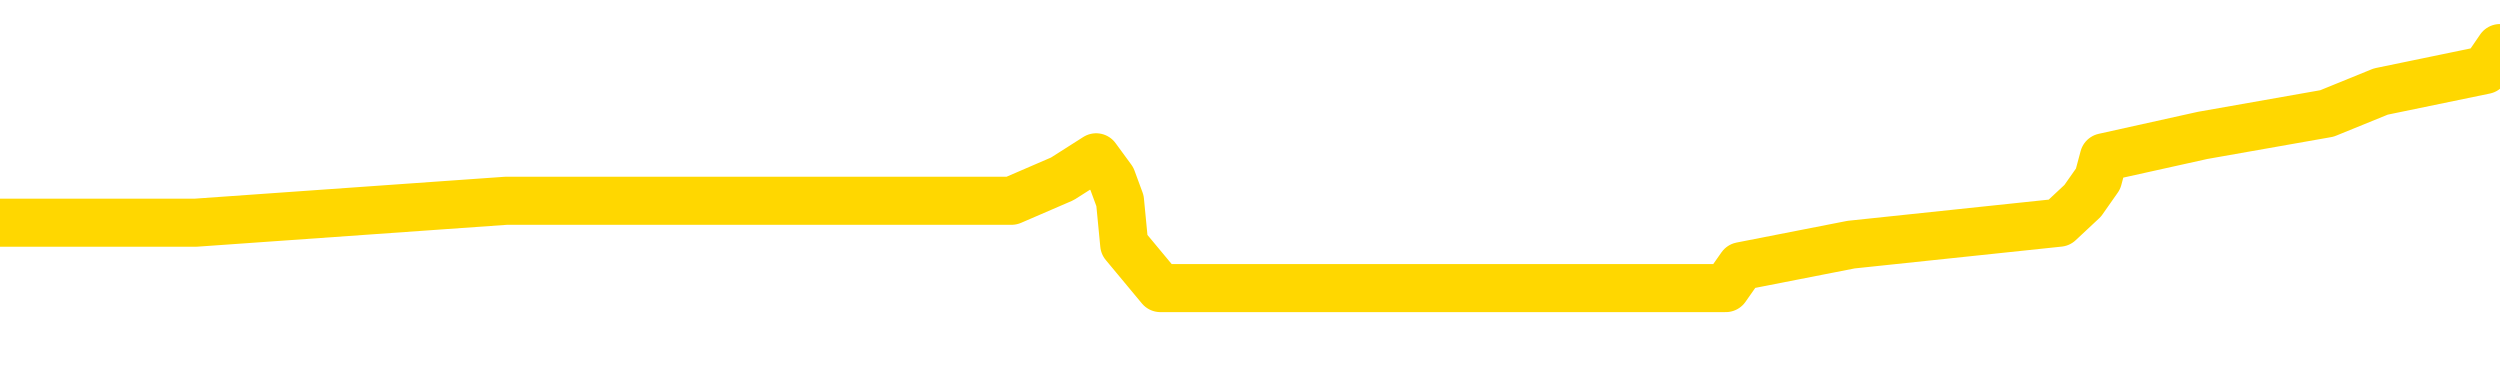 <svg xmlns="http://www.w3.org/2000/svg" version="1.1" viewBox="0 0 6500 1000">
	<path fill="none" stroke="gold" stroke-width="125" stroke-linecap="round" stroke-linejoin="round" d="M0 140250  L-867364 140250 L-867179 140193 L-866689 140080 L-866396 140023 L-866084 139909 L-865850 139853 L-865797 139739 L-865737 139625 L-865584 139569 L-865544 139455 L-865411 139398 L-865119 139342 L-864578 139342 L-863968 139285 L-863920 139285 L-863280 139228 L-863246 139228 L-862721 139228 L-862588 139171 L-862198 139058 L-861870 138944 L-861753 138831 L-861541 138717 L-860824 138717 L-860254 138661 L-860147 138661 L-859973 138604 L-859751 138490 L-859350 138434 L-859324 138320 L-858396 138207 L-858309 138093 L-858226 137980 L-858156 137866 L-857859 137809 L-857707 137696 L-855817 137753 L-855716 137753 L-855454 137753 L-855160 137809 L-855019 137696 L-854770 137696 L-854734 137639 L-854576 137582 L-854112 137469 L-853859 137412 L-853647 137299 L-853396 137242 L-853047 137185 L-852120 137072 L-852026 136958 L-851615 136901 L-850444 136788 L-849255 136731 L-849163 136618 L-849136 136504 L-848870 136391 L-848571 136277 L-848442 136164 L-848404 136050 L-847590 136050 L-847206 136107 L-846145 136164 L-846084 136164 L-845819 137299 L-845348 138377 L-845155 139455 L-844892 140534 L-844555 140477 L-844419 140420 L-843964 140363 L-843220 140307 L-843203 140250 L-843038 140136 L-842969 140136 L-842453 140080 L-841425 140080 L-841228 140023 L-840740 139966 L-840378 139909 L-839969 139909 L-839584 139966 L-837880 139966 L-837782 139966 L-837710 139966 L-837649 139966 L-837465 139909 L-837128 139909 L-836488 139853 L-836411 139796 L-836349 139796 L-836163 139739 L-836083 139739 L-835906 139682 L-835887 139625 L-835657 139625 L-835269 139569 L-834380 139569 L-834341 139512 L-834253 139455 L-834225 139342 L-833217 139285 L-833068 139171 L-833043 139115 L-832910 139058 L-832871 139001 L-831612 138944 L-831555 138944 L-831015 138888 L-830962 138888 L-830916 138888 L-830520 138831 L-830381 138774 L-830181 138717 L-830034 138717 L-829870 138717 L-829593 138774 L-829234 138774 L-828682 138717 L-828037 138661 L-827778 138547 L-827625 138490 L-827224 138434 L-827183 138377 L-827063 138320 L-827001 138377 L-826987 138377 L-826893 138377 L-826600 138320 L-826449 138093 L-826118 137980 L-826041 137866 L-825965 137809 L-825738 137639 L-825672 137526 L-825444 137412 L-825391 137299 L-825227 137242 L-824221 137185 L-824038 137128 L-823487 137072 L-823094 136958 L-822696 136901 L-821846 136788 L-821768 136731 L-821189 136674 L-820747 136674 L-820506 136618 L-820349 136618 L-819948 136504 L-819928 136504 L-819483 136447 L-819078 136391 L-818942 136277 L-818766 136164 L-818630 136050 L-818380 135937 L-817380 135880 L-817298 135823 L-817162 135766 L-817124 135709 L-816234 135653 L-816018 135596 L-815575 135539 L-815457 135482 L-815401 135426 L-814724 135426 L-814624 135369 L-814595 135369 L-813254 135312 L-812848 135255 L-812808 135199 L-811880 135142 L-811782 135085 L-811649 135028 L-811245 134972 L-811218 134915 L-811125 134858 L-810909 134801 L-810498 134688 L-809344 134574 L-809053 134461 L-809024 134347 L-808416 134291 L-808166 134177 L-808146 134120 L-807217 134064 L-807166 133950 L-807043 133893 L-807026 133780 L-806870 133723 L-806694 133610 L-806558 133553 L-806501 133496 L-806393 133439 L-806308 133383 L-806075 133326 L-806000 133269 L-805691 133212 L-805574 133156 L-805404 133099 L-805313 133042 L-805210 133042 L-805187 132985 L-805110 132985 L-805012 132872 L-804645 132815 L-804540 132758 L-804037 132702 L-803585 132645 L-803547 132588 L-803523 132531 L-803482 132475 L-803353 132418 L-803252 132361 L-802811 132304 L-802529 132248 L-801936 132191 L-801806 132134 L-801532 132020 L-801379 131964 L-801226 131907 L-801141 131793 L-801063 131737 L-800877 131680 L-800826 131680 L-800799 131623 L-800719 131566 L-800696 131510 L-800413 131396 L-799809 131283 L-798813 131226 L-798515 131169 L-797782 131112 L-797537 131056 L-797447 130999 L-796870 130942 L-796172 130885 L-795419 130829 L-795101 130772 L-794718 130658 L-794641 130602 L-794006 130545 L-793821 130488 L-793733 130488 L-793604 130488 L-793291 130431 L-793241 130375 L-793099 130318 L-793078 130261 L-792110 130204 L-791565 130148 L-791086 130148 L-791025 130148 L-790702 130148 L-790680 130091 L-790618 130091 L-790408 130034 L-790331 129977 L-790276 129921 L-790254 129864 L-790214 129807 L-790199 129750 L-789441 129694 L-789425 129637 L-788626 129580 L-788473 129523 L-787568 129467 L-787062 129410 L-786832 129296 L-786791 129296 L-786676 129240 L-786499 129183 L-785745 129240 L-785610 129183 L-785446 129126 L-785128 129069 L-784952 128956 L-783930 128842 L-783907 128729 L-783655 128672 L-783442 128559 L-782808 128502 L-782570 128388 L-782538 128275 L-782360 128161 L-782280 128048 L-782190 127991 L-782125 127877 L-781685 127764 L-781662 127707 L-781121 127650 L-780865 127594 L-780370 127537 L-779493 127480 L-779456 127423 L-779403 127367 L-779362 127310 L-779245 127253 L-778969 127196 L-778761 127083 L-778564 126969 L-778541 126856 L-778491 126742 L-778451 126686 L-778374 126629 L-777776 126515 L-777716 126459 L-777613 126402 L-777458 126345 L-776826 126288 L-776146 126232 L-775843 126118 L-775496 126061 L-775298 126005 L-775250 125891 L-774930 125834 L-774302 125778 L-774156 125721 L-774119 125664 L-774061 125607 L-773985 125494 L-773743 125494 L-773655 125437 L-773561 125380 L-773267 125324 L-773133 125267 L-773073 125210 L-773036 125097 L-772764 125097 L-771758 125040 L-771582 124983 L-771532 124983 L-771239 124926 L-771046 124813 L-770713 124756 L-770207 124699 L-769645 124586 L-769630 124472 L-769613 124416 L-769513 124302 L-769398 124188 L-769359 124075 L-769321 124018 L-769256 124018 L-769228 123961 L-769089 124018 L-768796 124018 L-768746 124018 L-768641 124018 L-768376 123961 L-767911 123905 L-767767 123905 L-767712 123791 L-767655 123734 L-767464 123678 L-767099 123621 L-766884 123621 L-766690 123621 L-766632 123621 L-766573 123507 L-766419 123451 L-766149 123394 L-765720 123678 L-765704 123678 L-765627 123621 L-765563 123564 L-765433 123167 L-765410 123110 L-765126 123053 L-765078 122997 L-765023 122940 L-764561 122883 L-764522 122883 L-764482 122826 L-764291 122770 L-763811 122713 L-763324 122656 L-763307 122599 L-763269 122543 L-763013 122486 L-762936 122372 L-762706 122316 L-762690 122202 L-762395 122089 L-761953 122032 L-761506 121975 L-761001 121918 L-760848 121862 L-760561 121805 L-760521 121691 L-760190 121635 L-759968 121578 L-759451 121464 L-759375 121408 L-759127 121294 L-758933 121181 L-758873 121124 L-758096 121067 L-758022 121067 L-757792 121010 L-757775 121010 L-757713 120954 L-757518 120897 L-757054 120897 L-757030 120840 L-756901 120840 L-755600 120840 L-755583 120840 L-755506 120783 L-755412 120783 L-755195 120783 L-755043 120727 L-754865 120783 L-754811 120840 L-754524 120897 L-754484 120897 L-754114 120897 L-753674 120897 L-753491 120897 L-753170 120840 L-752875 120840 L-752429 120727 L-752357 120670 L-751895 120556 L-751457 120500 L-751275 120443 L-749821 120329 L-749689 120272 L-749232 120159 L-749006 120102 L-748619 119989 L-748103 119875 L-747149 119762 L-746355 119648 L-745680 119591 L-745254 119478 L-744943 119421 L-744713 119251 L-744030 119081 L-744017 118910 L-743807 118683 L-743785 118627 L-743611 118513 L-742661 118456 L-742393 118343 L-741577 118286 L-741267 118173 L-741229 118116 L-741172 118002 L-740555 117946 L-739917 117832 L-738291 117775 L-737617 117719 L-736975 117719 L-736898 117719 L-736841 117719 L-736806 117719 L-736777 117662 L-736665 117548 L-736648 117492 L-736625 117435 L-736471 117378 L-736418 117265 L-736340 117208 L-736221 117151 L-736123 117094 L-736006 117038 L-735736 116924 L-735466 116867 L-735449 116754 L-735249 116697 L-735102 116583 L-734875 116527 L-734741 116470 L-734433 116413 L-734373 116356 L-734020 116243 L-733671 116186 L-733570 116129 L-733506 116016 L-733446 115959 L-733061 115846 L-732680 115789 L-732576 115732 L-732316 115675 L-732045 115562 L-731886 115505 L-731853 115448 L-731791 115392 L-731650 115335 L-731466 115278 L-731422 115221 L-731133 115221 L-731117 115165 L-730884 115165 L-730823 115108 L-730785 115108 L-730205 115051 L-730071 114994 L-730048 114767 L-730030 114370 L-730012 113916 L-729996 113462 L-729972 113008 L-729956 112667 L-729934 112270 L-729918 111873 L-729895 111646 L-729878 111419 L-729856 111249 L-729839 111135 L-729790 110965 L-729718 110795 L-729684 110511 L-729660 110284 L-729624 110057 L-729583 109830 L-729546 109716 L-729530 109489 L-729506 109319 L-729469 109206 L-729452 109035 L-729429 108922 L-729411 108808 L-729392 108695 L-729376 108581 L-729347 108411 L-729321 108241 L-729276 108184 L-729259 108070 L-729217 108014 L-729169 107900 L-729099 107787 L-729083 107673 L-729067 107560 L-729005 107503 L-728966 107446 L-728927 107389 L-728761 107333 L-728696 107276 L-728680 107219 L-728635 107106 L-728577 107049 L-728364 106992 L-728331 106935 L-728289 106879 L-728211 106822 L-727673 106765 L-727595 106708 L-727491 106595 L-727402 106538 L-727226 106481 L-726875 106425 L-726719 106368 L-726282 106311 L-726125 106254 L-725995 106198 L-725291 106084 L-725090 106027 L-724130 105914 L-723647 105857 L-723548 105857 L-723456 105800 L-723211 105744 L-723138 105687 L-722695 105573 L-722599 105517 L-722584 105460 L-722567 105403 L-722543 105346 L-722077 105290 L-721860 105233 L-721720 105176 L-721426 105119 L-721338 105062 L-721296 105006 L-721267 104949 L-721094 104892 L-721035 104835 L-720959 104779 L-720878 104722 L-720809 104722 L-720499 104665 L-720414 104608 L-720200 104552 L-720165 104495 L-719482 104438 L-719383 104381 L-719178 104325 L-719132 104268 L-718853 104211 L-718791 104154 L-718774 104041 L-718696 103984 L-718388 103871 L-718363 103814 L-718310 103700 L-718287 103644 L-718164 103587 L-718029 103473 L-717784 103417 L-717659 103417 L-717012 103360 L-716996 103360 L-716971 103360 L-716791 103246 L-716715 103190 L-716623 103133 L-716195 103076 L-715779 103019 L-715386 102906 L-715308 102849 L-715289 102792 L-714925 102736 L-714689 102679 L-714461 102622 L-714148 102565 L-714070 102509 L-713989 102395 L-713811 102282 L-713795 102225 L-713530 102111 L-713450 102055 L-713220 101998 L-712994 101941 L-712678 101941 L-712503 101884 L-712142 101884 L-711750 101828 L-711681 101714 L-711617 101657 L-711476 101544 L-711425 101487 L-711323 101374 L-710821 101317 L-710624 101260 L-710377 101203 L-710192 101146 L-709892 101090 L-709816 101033 L-709650 100919 L-708766 100863 L-708737 100749 L-708614 100636 L-708035 100579 L-707957 100522 L-707244 100522 L-706932 100522 L-706719 100522 L-706702 100522 L-706316 100522 L-705791 100409 L-705344 100352 L-705015 100295 L-704862 100238 L-704536 100238 L-704358 100182 L-704276 100182 L-704070 100068 L-703895 100011 L-702966 99955 L-702076 99898 L-702037 99841 L-701809 99841 L-701430 99784 L-700643 99728 L-700408 99671 L-700332 99614 L-699975 99557 L-699403 99444 L-699136 99387 L-698750 99330 L-698646 99330 L-698476 99330 L-697858 99330 L-697646 99330 L-697338 99330 L-697285 99274 L-697158 99217 L-697105 99160 L-696985 99103 L-696649 98990 L-695690 98933 L-695559 98820 L-695357 98763 L-694726 98706 L-694414 98649 L-694001 98593 L-693973 98536 L-693828 98479 L-693408 98422 L-692075 98422 L-692028 98366 L-691900 98252 L-691883 98195 L-691305 98082 L-691099 98025 L-691070 97968 L-691029 97912 L-690971 97855 L-690934 97798 L-690855 97741 L-690713 97685 L-690258 97628 L-690140 97571 L-689855 97514 L-689482 97458 L-689386 97401 L-689059 97344 L-688705 97287 L-688535 97230 L-688487 97174 L-688378 97117 L-688289 97060 L-688261 97003 L-688185 96890 L-687882 96833 L-687848 96720 L-687776 96663 L-687408 96606 L-687073 96549 L-686992 96549 L-686772 96493 L-686601 96436 L-686573 96379 L-686076 96322 L-685527 96209 L-684646 96152 L-684548 96039 L-684471 95982 L-684196 95925 L-683949 95812 L-683875 95755 L-683813 95641 L-683695 95585 L-683652 95528 L-683542 95471 L-683465 95358 L-682765 95301 L-682519 95244 L-682479 95187 L-682323 95131 L-681724 95131 L-681497 95131 L-681405 95131 L-680930 95131 L-680332 95017 L-679813 94960 L-679792 94904 L-679646 94847 L-679326 94847 L-678784 94847 L-678552 94847 L-678382 94847 L-677895 94790 L-677668 94733 L-677583 94677 L-677237 94620 L-676911 94620 L-676388 94563 L-676060 94506 L-675460 94450 L-675262 94336 L-675210 94279 L-675170 94223 L-674889 94166 L-674204 94052 L-673894 93996 L-673869 93882 L-673678 93825 L-673455 93769 L-673369 93712 L-672705 93598 L-672681 93541 L-672459 93428 L-672129 93371 L-671777 93258 L-671573 93201 L-671340 93087 L-671082 93031 L-670892 92917 L-670845 92860 L-670618 92804 L-670583 92747 L-670427 92690 L-670213 92633 L-670040 92577 L-669948 92520 L-669671 92463 L-669427 92406 L-669112 92350 L-668686 92350 L-668648 92350 L-668165 92350 L-667932 92350 L-667720 92293 L-667494 92236 L-666944 92236 L-666697 92179 L-665863 92179 L-665807 92123 L-665785 92066 L-665627 92009 L-665166 91952 L-665125 91896 L-664785 91782 L-664652 91725 L-664429 91669 L-663857 91612 L-663385 91555 L-663190 91498 L-662998 91442 L-662808 91385 L-662706 91328 L-662338 91271 L-662292 91215 L-662210 91158 L-660917 91101 L-660869 91044 L-660600 91044 L-660455 91044 L-659904 91044 L-659787 90988 L-659706 90931 L-659346 90874 L-659123 90817 L-658841 90761 L-658512 90647 L-658004 90590 L-657892 90534 L-657813 90477 L-657649 90420 L-657354 90420 L-656886 90420 L-656689 90477 L-656639 90477 L-655989 90420 L-655867 90363 L-655413 90363 L-655377 90307 L-654909 90250 L-654798 90193 L-654782 90136 L-654566 90136 L-654385 90080 L-653853 90080 L-652824 90080 L-652624 90023 L-652166 89966 L-651218 89853 L-651119 89796 L-650765 89682 L-650704 89625 L-650690 89569 L-650654 89512 L-650285 89455 L-650165 89398 L-649923 89342 L-649759 89285 L-649572 89228 L-649451 89171 L-648380 89058 L-647522 89001 L-647310 88888 L-647213 88831 L-647039 88717 L-646705 88661 L-646634 88604 L-646576 88547 L-646400 88547 L-646012 88490 L-645776 88434 L-645665 88377 L-645548 88320 L-644567 88263 L-644542 88207 L-643947 88093 L-643915 88093 L-643766 88036 L-643482 87980 L-642570 87980 L-641624 87980 L-641471 87923 L-641369 87923 L-641237 87866 L-641094 87809 L-641068 87753 L-640953 87696 L-640735 87639 L-640053 87582 L-639924 87526 L-639621 87469 L-639381 87355 L-639048 87299 L-638410 87242 L-638067 87128 L-638005 87072 L-637850 87072 L-636928 87072 L-636458 87072 L-636414 87072 L-636401 87015 L-636360 86958 L-636338 86901 L-636311 86845 L-636167 86788 L-635745 86731 L-635409 86731 L-635218 86674 L-634790 86674 L-634602 86618 L-634213 86504 L-633679 86447 L-633306 86391 L-633284 86391 L-633035 86334 L-632916 86277 L-632840 86220 L-632705 86164 L-632665 86107 L-632585 86050 L-632191 85993 L-631695 85937 L-631583 85823 L-631410 85766 L-631102 85709 L-630654 85653 L-630331 85596 L-630189 85482 L-629762 85369 L-629609 85255 L-629553 85142 L-628739 85085 L-628720 85028 L-628348 84972 L-628291 84972 L-627162 84915 L-627094 84915 L-626536 84858 L-626341 84801 L-626205 84745 L-625971 84688 L-625624 84631 L-625590 84518 L-625555 84461 L-625486 84347 L-625137 84291 L-624965 84234 L-624480 84177 L-624464 84120 L-624139 84064 L-623981 84007 L-622841 83893 L-622816 83837 L-622624 83723 L-622430 83666 L-622180 83610 L-622163 83553 L-621143 83496 L-620845 83439 L-620770 83383 L-620634 83269 L-620458 83212 L-619881 83099 L-619666 83042 L-619602 82985 L-619471 82929 L-619434 82815 L-618911 82758 L-618773 105119 L-618759 105119 L-618736 105119 L-618715 105119 L-618488 82702 L-617712 82702 L-617671 82702 L-617303 82702 L-617225 82645 L-617173 82588 L-616500 82531 L-615757 82475 L-615333 82475 L-614885 82418 L-613823 82361 L-613511 82248 L-613101 82248 L-613029 82191 L-612505 82191 L-612410 82191 L-612393 82191 L-611948 82134 L-611762 82020 L-610982 81907 L-610310 81850 L-609898 81680 L-609666 81566 L-609525 81510 L-609444 81396 L-609424 81339 L-609347 81339 L-609219 81283 L-608902 81339 L-608678 81339 L-608353 81283 L-608291 81283 L-607921 81283 L-607888 81283 L-607679 81283 L-607012 81283 L-606934 81283 L-606776 81169 L-606665 81169 L-606339 81112 L-606184 81056 L-605843 81056 L-605786 80942 L-605448 80829 L-605244 80772 L-605191 80658 L-603815 80602 L-603685 80545 L-603252 80488 L-602931 80431 L-602104 80318 L-601980 80261 L-601250 80148 L-601094 80034 L-601053 79977 L-600999 79921 L-600976 79864 L-600862 79807 L-600566 79750 L-600276 79694 L-600221 79637 L-600101 79580 L-600070 79523 L-599971 79467 L-599527 79467 L-599375 79410 L-598540 79410 L-597998 79353 L-597663 79353 L-597648 79296 L-597572 79240 L-597456 79183 L-597261 79126 L-596997 79069 L-596162 79013 L-596066 78956 L-595545 78899 L-595503 78842 L-595403 78786 L-594575 78786 L-594440 78729 L-594101 78729 L-593547 78672 L-593168 78615 L-593005 78559 L-592695 78502 L-591882 78445 L-591576 78388 L-591308 78388 L-590986 78388 L-590665 78445 L-590390 78445 L-589561 78332 L-589466 78275 L-589374 78104 L-589269 77934 L-588882 77764 L-588402 77650 L-588386 77594 L-588267 77537 L-587899 77423 L-587804 77367 L-586970 77253 L-586893 77196 L-586594 77140 L-586503 77083 L-586096 76969 L-585986 76856 L-585286 76799 L-584813 76742 L-584753 76686 L-584534 76572 L-584261 76515 L-584148 76459 L-583120 76402 L-582734 76345 L-582714 76288 L-582381 76232 L-582136 76175 L-581703 76118 L-581593 76061 L-581475 76005 L-581024 75891 L-580433 75834 L-580097 75778 L-578204 75721 L-578090 75607 L-577878 75551 L-576560 75494 L-576453 62724 L-576388 50125 L-576351 38490 L-576290 38490 L-575790 51146 L-575115 63632 L-575093 75153 L-574823 75040 L-573854 75040 L-573165 74983 L-573003 74926 L-572462 74870 L-572373 74813 L-571353 74756 L-570406 74643 L-570040 74699 L-569937 74756 L-569349 74756 L-569290 74756 L-569189 74699 L-568749 74586 L-568641 74529 L-568200 74472 L-567200 74302 L-566943 74132 L-566841 73961 L-566710 73848 L-566344 73734 L-565763 73621 L-565732 73564 L-565416 73507 L-563434 73451 L-563318 73394 L-563250 73394 L-562891 73337 L-561273 73280 L-561095 73280 L-560951 73280 L-560129 73337 L-560076 73394 L-560021 73394 L-559587 73394 L-558607 73451 L-558533 73451 L-557448 73394 L-557235 73394 L-556519 73280 L-556130 73224 L-555912 73110 L-555592 72997 L-555098 72883 L-554971 72826 L-554742 72713 L-554509 72599 L-554450 72543 L-554161 72486 L-553889 72372 L-552859 72316 L-551194 72259 L-550774 72202 L-550637 72145 L-550481 72145 L-550176 72089 L-549948 71975 L-549789 71918 L-549630 71805 L-549461 71691 L-549413 71635 L-549360 71578 L-549338 71578 L-548952 71521 L-548703 71521 L-548432 71521 L-548271 71521 L-548182 71521 L-546523 71521 L-546358 71578 L-545978 71521 L-545518 71521 L-544908 71408 L-543815 71351 L-543384 71294 L-543353 71237 L-543290 71181 L-543273 71124 L-541569 71067 L-541527 71010 L-541061 70954 L-540874 70897 L-540842 70783 L-540246 70727 L-540197 70670 L-539874 70613 L-539823 70556 L-539613 70500 L-539595 70443 L-539329 70329 L-539276 70272 L-538807 70216 L-538296 70102 L-538218 70102 L-537924 70045 L-537907 69989 L-537869 69932 L-537797 69875 L-537640 69818 L-536694 69818 L-536638 69818 L-536117 69818 L-535924 69762 L-535823 69762 L-535598 69705 L-535088 69705 L-534700 71237 L-534630 71237 L-534282 71181 L-533925 71124 L-532796 69478 L-532744 69364 L-532518 69308 L-532485 69251 L-532360 69137 L-532261 69137 L-531996 69137 L-531256 69194 L-530677 69194 L-530384 69194 L-529678 69194 L-529499 69137 L-529476 69137 L-528840 69081 L-528529 69024 L-528132 69024 L-528103 68967 L-528082 68910 L-527928 68854 L-527243 68854 L-527226 68854 L-526887 68854 L-526614 68797 L-526577 68740 L-526521 68627 L-526499 68570 L-526427 68513 L-526095 68456 L-525989 68400 L-525960 68286 L-525762 68229 L-525609 68173 L-524741 68116 L-524178 68002 L-524162 68002 L-524061 67946 L-523959 68002 L-523812 68002 L-523734 68002 L-523696 67946 L-523641 67889 L-523567 67832 L-523423 67775 L-522941 67775 L-522536 67719 L-521670 67775 L-521650 67775 L-521392 67775 L-521316 67775 L-521287 67719 L-521276 67605 L-521259 67548 L-520966 67492 L-520927 67435 L-520855 67378 L-520781 67321 L-520576 67265 L-520416 67094 L-520115 66924 L-520037 66697 L-520020 66527 L-519804 66413 L-519573 66413 L-519463 66470 L-519093 66527 L-518935 66527 L-518703 66527 L-518535 66527 L-518390 66470 L-518258 66413 L-516982 66300 L-516578 66186 L-516518 66129 L-516401 66016 L-515976 65959 L-515960 65846 L-515898 65789 L-515625 65675 L-515513 65619 L-515230 65505 L-514953 65448 L-514528 65335 L-514506 65278 L-514427 65221 L-514302 65165 L-513715 65108 L-513324 65051 L-512989 64994 L-512399 64938 L-512297 64938 L-512127 64881 L-511991 64881 L-511163 64824 L-509977 64767 L-509941 64711 L-509886 64711 L-509665 64654 L-509460 64654 L-509306 64654 L-509049 64597 L-508973 64540 L-508430 64484 L-508393 64427 L-508145 64370 L-507757 64313 L-506932 64257 L-506573 64200 L-506263 64200 L-506005 64143 L-505781 64086 L-505375 64030 L-505258 63973 L-505075 63916 L-505022 63916 L-504833 63859 L-504663 63803 L-504634 63746 L-504354 63689 L-504043 63632 L-503905 63576 L-503595 63519 L-503401 63519 L-503386 63462 L-502667 63462 L-502533 63349 L-502235 63292 L-502145 63235 L-501544 63235 L-501506 63178 L-501428 63122 L-500807 63065 L-500656 62951 L-500615 62895 L-500304 62838 L-500113 62781 L-499920 62667 L-499864 62554 L-499555 62497 L-499503 62440 L-499448 62497 L-499423 62497 L-499298 62497 L-498487 62440 L-498411 62384 L-497870 62327 L-497601 62270 L-496942 62213 L-496034 62157 L-495793 62100 L-495261 62043 L-495044 61986 L-493936 62043 L-493886 62043 L-493110 62043 L-492563 61986 L-492451 61930 L-492299 61816 L-492243 61759 L-492078 61703 L-491701 61646 L-491253 61589 L-491198 61532 L-491044 61476 L-490364 61419 L-490144 61362 L-489626 61305 L-488777 61192 L-488761 61135 L-486970 61078 L-486416 61022 L-486299 60965 L-485293 60908 L-485256 60851 L-485023 60851 L-484931 60851 L-484891 60851 L-484559 60795 L-484207 60738 L-483942 60624 L-483655 60568 L-483344 60454 L-483090 60341 L-482997 60284 L-482506 60227 L-482299 60170 L-481734 60114 L-481619 60170 L-481268 60114 L-481217 60114 L-481176 60114 L-480573 60000 L-479839 59887 L-479258 59773 L-479022 59660 L-478482 59489 L-478330 59376 L-477828 59319 L-477618 59206 L-477595 59206 L-477536 59149 L-476574 59149 L-476396 59092 L-475954 59035 L-475930 58922 L-475775 58865 L-475693 58865 L-475543 58922 L-474896 58922 L-474846 58865 L-473726 58808 L-472742 58751 L-472681 58695 L-471960 58638 L-471095 58581 L-470716 58524 L-470498 58524 L-469738 58468 L-469686 58411 L-469377 58297 L-468526 58297 L-468332 58241 L-468156 58184 L-467931 58184 L-467805 58127 L-467613 58127 L-467380 58070 L-467211 58127 L-466924 58070 L-466645 58070 L-466562 58014 L-466391 57957 L-466375 57843 L-466221 57787 L-466181 57730 L-465406 57673 L-465329 57673 L-465097 57560 L-464670 57503 L-464325 57446 L-463742 57389 L-463473 57389 L-463214 57389 L-463085 57276 L-463068 57219 L-462954 57162 L-462931 57106 L-462697 57049 L-462661 56992 L-461345 56992 L-461289 56935 L-460610 56822 L-460037 56822 L-459912 56822 L-459759 56822 L-459682 56822 L-459370 56708 L-459097 56652 L-459008 56538 L-458906 56538 L-457978 56481 L-457902 56481 L-457538 56481 L-457513 56425 L-457477 56368 L-456701 56254 L-456609 56198 L-456469 56141 L-456068 56084 L-455806 56084 L-455563 56141 L-455348 56084 L-455268 56084 L-455192 56084 L-455115 56084 L-454928 56141 L-454862 56141 L-454612 56141 L-454557 56084 L-454420 56027 L-454340 55914 L-454227 55857 L-454004 55800 L-453839 55744 L-453798 55687 L-453629 55630 L-453258 55573 L-453243 55517 L-453127 55460 L-452406 55403 L-452370 55346 L-452237 55346 L-451889 55290 L-451478 55290 L-451442 55290 L-451364 55233 L-451325 55176 L-450961 55119 L-450756 55062 L-450741 55006 L-450396 54949 L-450048 54949 L-449722 54949 L-449620 54892 L-449467 54892 L-449273 54835 L-449041 54835 L-448949 54835 L-448793 54835 L-448716 54835 L-448675 54779 L-448562 54722 L-448538 54665 L-448288 54665 L-448149 54552 L-447571 54381 L-446743 54268 L-446255 54154 L-446134 54098 L-446095 54041 L-446082 53984 L-445930 53871 L-445829 53757 L-445596 53700 L-445206 53587 L-444902 53530 L-444886 53473 L-444715 53417 L-444477 53303 L-443880 53303 L-443277 53246 L-443237 53246 L-443196 53246 L-443043 53190 L-442990 53133 L-442928 53076 L-442859 53019 L-442805 52906 L-442780 52849 L-442733 52792 L-442638 52679 L-442501 52622 L-442348 52565 L-442216 52509 L-442175 52509 L-442139 52452 L-442077 52395 L-441804 52282 L-441490 52225 L-441449 52111 L-441364 52055 L-441186 51998 L-440949 51941 L-440591 51884 L-440561 51828 L-439992 51771 L-439869 51714 L-439633 51657 L-439611 51657 L-439329 51601 L-439044 51601 L-438788 51601 L-438216 51544 L-437920 51487 L-437844 51430 L-437145 51374 L-437067 51317 L-437032 51260 L-437006 51203 L-436954 51090 L-436760 51033 L-436620 50919 L-436584 50863 L-436544 50806 L-435948 50749 L-435716 50692 L-435433 51090 L-435378 51430 L-435304 51828 L-435226 52168 L-434990 52055 L-434746 51998 L-434611 51941 L-434504 51884 L-434424 51828 L-434037 51714 L-433910 51657 L-433758 51601 L-433720 51544 L-433574 51487 L-433353 51430 L-433179 51374 L-433110 51317 L-432288 51203 L-432272 51203 L-431977 51146 L-431190 51090 L-430880 51090 L-430734 51033 L-430506 50976 L-430305 50863 L-429368 50806 L-429331 50749 L-429308 50692 L-429268 50579 L-428999 50522 L-428402 50465 L-428339 50409 L-428303 50352 L-428286 50295 L-427591 50295 L-427390 50295 L-427358 50295 L-427025 50295 L-426917 50238 L-426292 50125 L-425788 50068 L-425751 49955 L-425309 49955 L-425212 49898 L-425054 49898 L-424740 49898 L-424728 49898 L-424288 49955 L-423806 50011 L-423677 50011 L-423357 50011 L-423289 49955 L-422984 49955 L-422809 49898 L-422615 49841 L-422372 49728 L-422174 49614 L-422149 49501 L-421571 49444 L-421501 49387 L-421091 49330 L-421037 49274 L-420991 49217 L-420627 49160 L-420480 49103 L-420275 49047 L-420179 49047 L-420024 48990 L-419962 48933 L-419814 48820 L-419714 48763 L-419157 48763 L-419135 48876 L-418963 48933 L-418421 48990 L-418360 48990 L-418306 48876 L-418277 48763 L-418206 48706 L-418190 48593 L-418126 48536 L-418090 48422 L-417935 48366 L-417609 48309 L-417043 48252 L-417029 48195 L-416967 48082 L-416865 47968 L-416819 47968 L-416577 47912 L-416154 47912 L-416000 47912 L-414258 47798 L-413716 47741 L-412773 47685 L-412364 47628 L-411822 47514 L-411626 47458 L-411457 47401 L-411162 47344 L-411047 47287 L-411032 47287 L-410877 47230 L-410737 47174 L-410661 47060 L-410529 47060 L-410181 47060 L-409810 47117 L-409212 47117 L-409036 47117 L-408880 47060 L-408611 47003 L-408460 47003 L-408169 47174 L-408145 47287 L-408062 47401 L-407834 47514 L-407135 47458 L-407008 47401 L-406577 47344 L-406483 47287 L-405278 47287 L-405229 47230 L-404935 47230 L-404532 47174 L-404256 47060 L-404237 47003 L-404119 46947 L-404043 46890 L-403861 46833 L-403381 46776 L-402930 46663 L-402520 46606 L-402489 46549 L-402071 46493 L-401957 46493 L-401839 46493 L-401824 46493 L-401629 46436 L-401608 46322 L-401376 46266 L-400932 46209 L-400613 46095 L-400148 46095 L-399983 46039 L-399828 45982 L-399672 45982 L-399219 45982 L-398900 45982 L-398845 46039 L-398474 46039 L-398436 46095 L-398109 46095 L-397993 46039 L-397894 45982 L-397568 45868 L-397181 45812 L-396920 45755 L-396562 45641 L-396305 45585 L-394135 45528 L-394086 45471 L-394063 45414 L-393652 45414 L-393590 45414 L-393520 45471 L-393289 45471 L-392978 45414 L-392675 45301 L-392631 45244 L-392323 45187 L-392190 45131 L-391973 45074 L-391261 45017 L-391106 45017 L-390968 44960 L-390819 44960 L-390798 44960 L-390604 44904 L-390578 44847 L-390487 44790 L-390465 44733 L-390449 44677 L-390349 44620 L-389420 44563 L-388962 44563 L-387870 44450 L-387448 44450 L-387044 44393 L-387005 44336 L-386752 44279 L-385977 44166 L-385961 44109 L-385936 44052 L-385743 43996 L-385007 43939 L-384738 43882 L-384697 43825 L-384298 43712 L-384273 43655 L-383484 43598 L-382804 43541 L-381433 43485 L-381163 43428 L-381114 43371 L-380577 43258 L-380544 43201 L-380442 43087 L-380119 43031 L-380039 42974 L-379770 42974 L-378857 42917 L-378719 42917 L-378470 42804 L-377924 42804 L-377502 42747 L-377309 42690 L-377294 42690 L-377156 42577 L-377062 42520 L-376935 42463 L-376675 42406 L-376650 42293 L-376559 42236 L-376249 42179 L-376188 42123 L-376071 42123 L-375722 42123 L-374911 42123 L-374680 42009 L-373851 42009 L-373619 41896 L-373402 41839 L-372883 41839 L-372245 41782 L-371829 41725 L-371507 41669 L-371026 41612 L-370600 41612 L-370539 41555 L-370191 41555 L-370150 41498 L-370136 41442 L-370037 41328 L-369991 41328 L-369506 41271 L-368705 41271 L-368370 41271 L-367289 41215 L-366809 41158 L-366786 41101 L-366646 41044 L-366091 40988 L-365394 40931 L-365085 40874 L-364863 40817 L-364758 40761 L-364656 40647 L-363984 40590 L-363890 40534 L-363868 40534 L-363791 40477 L-363613 40477 L-363441 40477 L-363260 40420 L-363247 40363 L-363171 40307 L-363006 40250 L-362492 40193 L-362476 40136 L-362335 40136 L-361973 40080 L-361948 40080 L-361818 40023 L-361793 39966 L-361431 39909 L-360906 39796 L-360812 39739 L-360596 39625 L-360503 39569 L-360478 39512 L-360014 39455 L-359937 39455 L-359535 39398 L-359084 39398 L-357833 39342 L-357794 39285 L-357362 39228 L-357329 39171 L-356610 39115 L-356434 39058 L-356299 39001 L-355992 38944 L-355937 38888 L-355912 38774 L-355896 38661 L-355721 38604 L-355532 38547 L-355024 38547 L-354650 38093 L-354312 37582 L-354273 37128 L-353554 36731 L-353461 36674 L-353422 36618 L-352881 36618 L-352857 36561 L-352455 36504 L-352029 36447 L-351758 36447 L-351579 36391 L-351333 36277 L-351309 36220 L-351253 36107 L-350636 36050 L-350133 35993 L-349746 35993 L-349127 36050 L-348911 36050 L-348756 36107 L-347464 35993 L-347364 35937 L-346922 35823 L-346591 35766 L-346290 35653 L-346048 35596 L-345313 35482 L-344734 35426 L-343904 35369 L-343804 35312 L-343246 35255 L-343108 35199 L-341467 35142 L-341406 35142 L-341312 35142 L-340345 35142 L-340167 35085 L-339880 35085 L-339663 35085 L-339584 35028 L-339313 35028 L-339198 34972 L-339045 34915 L-338734 34858 L-338656 34801 L-338565 34801 L-338488 34745 L-338371 34745 L-338192 34688 L-338100 34631 L-338062 34574 L-337559 34574 L-337341 34518 L-337211 34518 L-337056 34461 L-337001 34404 L-336877 34404 L-336492 34347 L-335983 34291 L-335911 34234 L-335431 34177 L-335354 34120 L-335253 34120 L-335020 34064 L-334555 34064 L-334325 34064 L-334309 34064 L-334077 34064 L-333922 34064 L-333861 34064 L-333668 34007 L-333397 33893 L-332645 33837 L-331692 33837 L-331656 33780 L-331431 33780 L-330991 33780 L-330711 33666 L-330362 33610 L-329293 33553 L-328365 33553 L-328234 33553 L-328188 33553 L-328118 33496 L-327964 33496 L-327886 33383 L-327713 33269 L-327278 33156 L-327074 33099 L-327013 32985 L-326431 32929 L-326277 32815 L-326161 32758 L-326121 32702 L-325951 32645 L-325814 32588 L-325604 32475 L-325526 32418 L-325503 32361 L-325294 32248 L-324884 32191 L-324860 32134 L-324636 32077 L-324491 32020 L-324456 31964 L-324443 31907 L-324420 31850 L-324187 31793 L-324002 31737 L-323784 31680 L-323759 31623 L-323070 31566 L-322966 31510 L-322931 31453 L-322910 31396 L-322716 31339 L-322663 31283 L-322546 31169 L-322464 31169 L-322353 31112 L-322039 31056 L-321579 30999 L-321324 30942 L-321090 30829 L-320960 30772 L-320608 30715 L-320549 30658 L-320396 30602 L-319824 30488 L-319737 30431 L-319584 30318 L-319288 30204 L-318918 30091 L-318615 29977 L-318538 29921 L-318134 29864 L-317965 29864 L-317821 29864 L-317281 29864 L-317221 29864 L-317205 29750 L-317039 29694 L-316833 29637 L-316758 29637 L-316665 29580 L-316256 29523 L-316240 29467 L-316216 29467 L-316023 29410 L-315947 29921 L-315776 30431 L-315714 30885 L-315698 31396 L-315184 31339 L-314963 31283 L-314344 31169 L-314090 31112 L-313896 31056 L-313857 30999 L-313783 30999 L-313718 30999 L-313068 30999 L-313029 31056 L-312855 31056 L-312789 31056 L-312115 31056 L-311726 30942 L-311464 30885 L-311226 30829 L-311149 30715 L-311133 30602 L-310931 30545 L-310560 30431 L-310335 30375 L-309699 30318 L-309679 30318 L-309292 30261 L-309198 30261 L-309140 30204 L-308864 30148 L-308555 30148 L-308478 30091 L-307626 30148 L-307284 30431 L-306847 30772 L-306413 31056 L-305918 31339 L-305768 31283 L-305500 31339 L-304262 31396 L-304205 31510 L-302441 31566 L-302251 31510 L-301241 31453 L-301090 31396 L-300714 31510 L-300393 31623 L-299788 31737 L-299718 31850 L-299541 31793 L-298713 31737 L-298574 31680 L-298187 31623 L-298003 31566 L-297959 31510 L-297839 31453 L-297629 31396 L-297182 31283 L-296834 31226 L-296702 31169 L-296293 31112 L-295942 31112 L-295657 31056 L-295464 30999 L-295309 30999 L-295145 30942 L-295077 30885 L-294977 30885 L-294743 30829 L-294627 30829 L-294574 30772 L-294032 30772 L-293568 30715 L-292386 30715 L-292252 30715 L-292228 30715 L-292175 30715 L-291507 30715 L-290473 30602 L-290279 30545 L-290099 30488 L-289948 30488 L-289907 30431 L-289892 30431 L-289830 30375 L-289505 30318 L-288345 30261 L-288151 30204 L-287974 30148 L-286860 30091 L-286000 30034 L-285894 30034 L-285420 29977 L-285228 29977 L-282906 29921 L-282828 29864 L-282707 29750 L-282673 29694 L-282635 29580 L-282541 29410 L-282325 29296 L-281744 29183 L-281358 29126 L-280585 29069 L-280507 29013 L-279810 29013 L-279268 29013 L-279227 28956 L-279097 28956 L-278633 28899 L-278595 28842 L-278460 28786 L-278092 28729 L-278062 28672 L-277912 28672 L-277511 28615 L-275687 28672 L-274880 28615 L-274162 28615 L-274145 28615 L-273831 28502 L-273270 28445 L-272768 28388 L-272249 28332 L-272228 28275 L-270484 28218 L-270315 28161 L-270119 28104 L-269226 28048 L-268707 27934 L-268496 27877 L-268239 27821 L-267529 27764 L-266579 27707 L-265921 27650 L-265881 27537 L-265595 27480 L-265512 27423 L-265417 27423 L-265285 27367 L-265208 27367 L-264473 27367 L-264135 27310 L-264086 27367 L-263831 27367 L-263544 27310 L-263118 27310 L-262538 27253 L-262279 27253 L-262128 27196 L-261880 27196 L-261842 27196 L-261045 27140 L-261007 27083 L-260830 27083 L-260421 26969 L-260192 26969 L-260116 26969 L-259985 26969 L-259869 26913 L-259520 26856 L-259457 26799 L-259305 26742 L-258564 26686 L-258452 26629 L-258282 26572 L-258243 26515 L-257949 26515 L-257547 26515 L-257371 26515 L-257276 26515 L-256967 26459 L-256165 26402 L-255707 26288 L-255187 26232 L-254698 26175 L-254003 26118 L-252956 26061 L-252688 26061 L-252633 26005 L-252473 26005 L-252221 26005 L-251975 25948 L-251896 25891 L-251682 25778 L-251370 25721 L-250907 25607 L-250892 25551 L-250596 25551 L-250583 25494 L-249592 25437 L-248919 25380 L-248584 25267 L-247968 25267 L-247831 25210 L-247192 25153 L-247062 25097 L-246111 24983 L-246012 24870 L-245452 24813 L-245044 24813 L-244615 24813 L-244524 24756 L-243689 24756 L-243326 24756 L-243286 24813 L-243154 24870 L-242977 24870 L-242761 24870 L-242707 24813 L-242550 24699 L-242297 24643 L-241197 24586 L-241120 24529 L-240900 24472 L-240769 24359 L-240733 24302 L-240539 24245 L-240440 24188 L-239956 24132 L-239672 24075 L-239512 24018 L-239417 23905 L-239145 23848 L-238876 23791 L-238860 23564 L-238721 23394 L-238583 23224 L-238256 22997 L-237947 22883 L-237906 22826 L-237830 22713 L-237715 22656 L-236865 22543 L-236538 22486 L-236207 22429 L-236074 22429 L-235858 22429 L-235842 22429 L-235161 22429 L-235068 22316 L-235045 22259 L-235029 22145 L-234990 22089 L-234579 21975 L-234309 21918 L-234269 21862 L-233901 21862 L-233691 21805 L-232608 21805 L-232592 21748 L-232563 21691 L-232543 21691 L-232166 21578 L-231911 21521 L-231663 21408 L-231524 21294 L-231392 21237 L-231060 21181 L-230967 21124 L-230906 21067 L-230348 21010 L-230287 20954 L-230131 20897 L-229937 20840 L-229744 20783 L-229729 20727 L-229690 20670 L-229651 20613 L-229380 20556 L-229257 20500 L-229225 20443 L-229125 20443 L-228970 20443 L-228829 20443 L-228544 20386 L-228219 20386 L-227523 20329 L-227500 20329 L-226991 20329 L-226145 20329 L-225782 20272 L-225627 20216 L-225024 20216 L-224854 20216 L-224793 20216 L-224738 20159 L-223682 20102 L-223664 20102 L-222758 20102 L-222736 20102 L-222569 20045 L-222327 20045 L-222277 19989 L-222222 19875 L-222085 19818 L-222045 19762 L-221117 19705 L-221062 19705 L-220940 19705 L-220868 19705 L-220752 19705 L-220574 19762 L-219591 19705 L-219452 19705 L-219334 19591 L-219040 19478 L-218793 19421 L-218756 19364 L-218701 19421 L-218680 19421 L-218547 19421 L-218468 19421 L-218330 19364 L-217707 19364 L-217541 19308 L-217076 19308 L-216900 19194 L-216883 19137 L-216823 19081 L-216707 19024 L-216224 18967 L-215528 18910 L-215155 18854 L-214986 18797 L-214020 18740 L-213865 18683 L-213687 18683 L-213595 18627 L-213340 18627 L-213169 18627 L-212522 18570 L-212511 18570 L-211931 18513 L-211793 18513 L-211738 18400 L-211002 18343 L-210964 18286 L-210886 18286 L-210244 18229 L-209470 18229 L-209377 18173 L-209328 18173 L-209313 18116 L-209277 18116 L-209261 18002 L-209198 17946 L-209182 17889 L-209162 17889 L-209007 17832 L-208968 17775 L-208952 17719 L-208913 17662 L-208773 17605 L-208697 17548 L-208332 17492 L-207985 17435 L-207211 17378 L-206608 17321 L-206412 17265 L-206182 17265 L-206044 17208 L-205406 17208 L-205117 17151 L-205095 17151 L-204635 17094 L-204402 17094 L-204347 17038 L-204309 16981 L-203806 16924 L-203256 16867 L-202468 16811 L-201345 16811 L-200450 16754 L-200363 16754 L-200063 16697 L-199991 16640 L-199875 16583 L-198699 16527 L-198351 16470 L-198328 16413 L-197809 16356 L-197662 16300 L-197554 16243 L-197345 16186 L-197190 16129 L-197167 16073 L-196973 16016 L-196897 15959 L-196753 15902 L-195952 15846 L-195806 15789 L-195526 15732 L-195349 15675 L-195039 15619 L-194227 15562 L-193299 15562 L-191707 15505 L-191464 15448 L-190823 15392 L-190627 15335 L-190550 15278 L-190032 15221 L-189800 15221 L-189777 15165 L-189645 15165 L-189306 15108 L-189295 15051 L-189079 14994 L-189042 14938 L-188500 14881 L-187971 14767 L-187903 14711 L-187610 14654 L-187063 14540 L-187027 14484 L-186975 14427 L-186875 14313 L-186643 14313 L-186063 14313 L-185965 14370 L-185891 14370 L-185559 14313 L-184809 14257 L-184770 14200 L-184090 14200 L-183936 14200 L-183609 14143 L-183393 14086 L-183162 14086 L-182865 14030 L-182619 13973 L-182268 13916 L-182215 13859 L-181456 13803 L-180762 13689 L-180412 13576 L-179948 13519 L-179315 13462 L-178906 13405 L-178828 13462 L-178402 13462 L-177759 13405 L-177590 13405 L-176848 13349 L-176661 13292 L-176366 13235 L-175794 13178 L-175768 13122 L-174749 13122 L-174262 13065 L-174169 13065 L-174108 13008 L-173820 12951 L-173534 12895 L-173472 12838 L-173293 12838 L-172581 12781 L-172406 12724 L-172207 12667 L-172055 12611 L-171964 12554 L-171902 12497 L-171360 12497 L-171050 12440 L-170958 12327 L-170880 12213 L-170313 12157 L-170222 12157 L-169968 12043 L-169641 11930 L-169604 11759 L-169449 11589 L-169217 11532 L-168895 11476 L-167762 11419 L-167563 11362 L-167037 11305 L-166793 11305 L-166547 11249 L-166467 11192 L-166447 11078 L-166370 11022 L-166315 10908 L-166237 10851 L-166199 10795 L-166020 10681 L-165983 10624 L-165751 10568 L-164513 10511 L-164187 10454 L-164147 10341 L-163365 10284 L-163219 10227 L-162227 10170 L-162020 10170 L-161595 10170 L-161467 10170 L-161063 10227 L-160975 10170 L-160318 10114 L-159611 10057 L-159002 10000 L-158809 9943 L-158576 9830 L-157958 9773 L-157662 9660 L-157222 9603 L-157068 9546 L-156913 9489 L-156157 9376 L-155806 9319 L-155404 9319 L-155366 9262 L-154360 9262 L-154040 9262 L-153793 9206 L-153093 9092 L-153020 9035 L-152707 8979 L-151627 8922 L-151436 8865 L-151202 8865 L-151007 8808 L-150507 8751 L-149753 8751 L-149639 8751 L-149439 8751 L-149398 8695 L-149305 8638 L-148992 8581 L-148904 8524 L-148788 8468 L-148470 8468 L-148401 8411 L-148376 8354 L-148014 8297 L-147976 8241 L-147759 8184 L-147256 8241 L-146653 8297 L-146442 8411 L-146289 8468 L-146251 8468 L-146207 8354 L-146173 8297 L-146040 8241 L-145630 8184 L-145260 8127 L-145206 8070 L-145190 8014 L-145111 7957 L-144701 7900 L-144548 7843 L-144532 7730 L-144493 7673 L-144314 7560 L-144238 7503 L-144007 7446 L-143217 7389 L-143139 7389 L-142404 7276 L-142249 7219 L-142009 7106 L-141947 6992 L-141862 6935 L-141839 6822 L-141721 6708 L-141707 6595 L-141645 6481 L-141608 6425 L-141514 6368 L-141491 6368 L-141375 6311 L-141142 6254 L-140972 6141 L-140152 6141 L-139751 6084 L-139596 6084 L-139091 6084 L-138977 6084 L-138381 6084 L-138006 6027 L-137954 6027 L-137761 5971 L-137064 5971 L-137026 5914 L-136881 5914 L-136656 5857 L-136394 5800 L-136020 5744 L-135594 5687 L-135465 5630 L-135445 5517 L-134952 5517 L-134255 5460 L-134024 5517 L-133870 5517 L-132902 5517 L-132677 5573 L-132399 5573 L-132383 5517 L-131857 5460 L-131328 5403 L-131180 5346 L-131161 5290 L-130619 5233 L-130309 5176 L-130192 5062 L-130000 4949 L-129863 4835 L-129536 4779 L-129420 4722 L-129110 4722 L-128684 4665 L-128628 4665 L-128395 4722 L-128299 4722 L-128166 4722 L-127870 4722 L-127755 4665 L-127391 4608 L-127078 4608 L-126595 4552 L-126425 4495 L-126177 4438 L-125961 4381 L-125435 4325 L-125249 4211 L-124893 4154 L-124258 4098 L-124103 3984 L-123363 3927 L-122943 3871 L-122763 3814 L-122687 3814 L-122556 3757 L-122262 3700 L-122221 3644 L-121991 3644 L-121799 3587 L-121543 3587 L-121117 3530 L-121008 3473 L-120389 3473 L-120208 3473 L-118996 3473 L-118349 3530 L-118198 3530 L-118161 3530 L-118029 3530 L-117928 3473 L-117912 3417 L-117830 3360 L-117619 3303 L-117502 3246 L-117139 3190 L-116768 3133 L-116071 3076 L-115669 3019 L-115564 2963 L-115546 2906 L-114601 2849 L-114406 2736 L-114254 2679 L-114198 2565 L-113442 2565 L-113425 2679 L-112936 2736 L-112806 2849 L-112613 2849 L-111723 2792 L-111683 2736 L-111645 2679 L-111568 2622 L-111529 2622 L-111452 2565 L-111368 2509 L-111104 2452 L-110872 2395 L-110809 2338 L-110329 2282 L-109992 2282 L-109881 2225 L-109688 2168 L-109511 2111 L-109452 2111 L-109416 2055 L-109146 1998 L-108448 1884 L-108395 1771 L-108101 1657 L-107699 1544 L-107135 1487 L-106262 1430 L-105957 1374 L-105919 1317 L-105796 1260 L-105198 1203 L-105068 1146 L-104868 1090 L-104830 1033 L-104217 976 L-104038 919 L-104023 806 L-103805 749 L-103727 636 L-103420 636 L-103288 579 L-103056 579 L-102722 579 L-102630 522 L-102529 465 L-102492 409 L-101948 409 L-101756 352 L-101215 295 L-100789 238 L-100657 238 L-100596 238 L-100364 238 L-100348 238 L-99860 295 L-99779 295 L-99761 295 L-98369 352 L-98233 352 L-98119 295 L-97485 238 L-97345 182 L-97227 125 L-97073 11 L-97037 -44 L-96958 -101 L-96904 -44 L-95912 -44 L-95876 -101 L-95743 -101 L-95682 -215 L-95583 -271 L-95293 -328 L-95279 -385 L-94969 -385 L-94869 -328 L-94404 -385 L-94351 5630 L-94208 11589 L-94080 17605 L-93848 23621 L-93279 23564 L-93190 23507 L-93168 23507 L-92881 23451 L-92198 23394 L-92121 23337 L-92084 23280 L-92068 23224 L-91868 23167 L-91448 23053 L-91177 23053 L-90304 22997 L-90011 22997 L-89900 22997 L-89166 22940 L-89039 22883 L-88679 22826 L-88427 22826 L-87556 22770 L-87386 22770 L-87325 22713 L-87270 22656 L-86922 22599 L-86899 22543 L-86690 22486 L-86550 22429 L-86419 22372 L-86296 22316 L-86173 22259 L-85936 22202 L-85645 22145 L-84986 22089 L-84964 22032 L-84810 21975 L-84692 21918 L-83728 21862 L-83672 21805 L-83439 21748 L-83417 21691 L-83091 21635 L-82976 21635 L-82936 21578 L-82434 21578 L-82135 21521 L-82023 21464 L-81481 21408 L-80422 21351 L-79796 21294 L-79624 21237 L-79377 21181 L-79120 21124 L-78989 21067 L-78968 21010 L-78300 20954 L-77404 20897 L-77358 20840 L-77288 20783 L-77172 20783 L-76952 20727 L-76761 20727 L-76721 20670 L-76529 20613 L-75870 20613 L-75253 20556 L-75214 20897 L-74618 21237 L-74556 21521 L-73434 21805 L-73380 21805 L-73259 21748 L-72993 21691 L-72929 21691 L-72660 21691 L-72584 21635 L-72368 21635 L-71885 21578 L-71616 21521 L-71484 21521 L-71252 21408 L-71227 21237 L-71212 21010 L-71190 20727 L-71174 20443 L-71150 20159 L-71136 19818 L-71112 19478 L-71097 19137 L-71074 18854 L-71059 18570 L-71037 18286 L-71020 18116 L-70992 17946 L-70974 17719 L-70957 17605 L-70920 17435 L-70880 17321 L-70865 17208 L-70840 17038 L-70788 16924 L-70763 16811 L-70687 16697 L-70649 16640 L-70633 16527 L-70570 16413 L-70556 16300 L-70510 16129 L-70439 16016 L-70401 15959 L-70376 15846 L-70324 15732 L-70299 15675 L-70283 15619 L-70222 15562 L-70184 15505 L-70108 15448 L-70092 15392 L-70064 15278 L-69991 15221 L-69952 15165 L-69798 15051 L-69682 14994 L-69627 14938 L-69545 14881 L-69512 14824 L-69488 14767 L-69333 14711 L-69318 14654 L-69216 14597 L-68906 14540 L-68870 14484 L-68654 14427 L-68543 14427 L-68519 14427 L-68289 14484 L-68056 14484 L-67681 14427 L-67554 14370 L-67513 14313 L-67461 14257 L-67360 14200 L-67323 14143 L-67113 14143 L-67048 14086 L-66936 14086 L-66724 14030 L-66687 13973 L-66315 13916 L-66261 13859 L-66183 13803 L-66161 13746 L-66068 13689 L-65868 13632 L-65830 13632 L-65809 13632 L-65578 13632 L-65558 13576 L-65348 13576 L-65254 13519 L-65216 13462 L-64880 13405 L-64767 13349 L-64727 13292 L-64714 13292 L-64574 13235 L-64559 13235 L-64304 13235 L-63722 13178 L-63645 13122 L-63608 13065 L-63563 13008 L-63514 12951 L-63335 12895 L-63320 12838 L-63220 12781 L-63143 12724 L-63082 12667 L-62717 12554 L-62634 12497 L-62617 12440 L-62563 12384 L-61595 12327 L-61463 12270 L-61442 12213 L-61221 12157 L-61153 12100 L-61130 12043 L-60884 11986 L-60627 11930 L-60496 11873 L-60457 11816 L-60436 11703 L-60380 11589 L-60292 11532 L-60231 11419 L-60006 11362 L-59877 11305 L-59777 11249 L-59722 11192 L-59529 11135 L-59451 11078 L-59118 11022 L-58987 10965 L-58810 10908 L-58794 10851 L-58769 10795 L-58499 10795 L-57299 10738 L-57262 10738 L-57145 10681 L-56912 10624 L-56721 10568 L-56682 10568 L-56627 10511 L-56522 10511 L-56008 10454 L-55714 10397 L-55482 10341 L-55207 10284 L-55190 10227 L-55157 10170 L-55117 10114 L-55080 10057 L-54978 10000 L-54901 9943 L-54808 9887 L-54681 9830 L-54577 9773 L-54399 9773 L-54206 9716 L-53377 9716 L-53261 9660 L-53007 9603 L-52966 9546 L-52867 9489 L-52807 9489 L-52565 9433 L-52541 9433 L-52420 9376 L-52348 9319 L-52309 9262 L-52077 9206 L-51901 9149 L-51381 9092 L-51304 9035 L-51288 8979 L-50877 8979 L-50514 8979 L-50398 8922 L-50375 8922 L-50335 8865 L-50259 8808 L-50205 8751 L-49856 8695 L-49740 8638 L-49563 8638 L-49508 8581 L-49484 8581 L-49370 8524 L-49082 8468 L-48850 8411 L-48635 8354 L-48425 8297 L-48215 8184 L-47388 8127 L-47049 8070 L-46041 8014 L-45678 7957 L-44633 7900 L-44555 7843 L-44108 7787 L-43897 7730 L-43705 7673 L-43410 7616 L-43369 7560 L-43216 7503 L-43163 7389 L-42931 7333 L-42351 7276 L-42157 7219 L-41538 7219 L-41048 7162 L-40997 7106 L-40348 7049 L-40198 6992 L-40029 6935 L-39655 6879 L-39640 6879 L-39541 6822 L-39502 6822 L-39371 6765 L-38938 6765 L-38635 6765 L-38249 6765 L-38109 6708 L-37948 6708 L-37514 6708 L-37475 6652 L-37374 6652 L-37259 6595 L-37081 6595 L-36911 6538 L-36793 6481 L-36431 6368 L-36214 6311 L-36081 6254 L-35941 6254 L-35442 6254 L-35364 6254 L-35130 6198 L-34806 6198 L-34419 6141 L-34396 6084 L-33776 6084 L-33506 6027 L-33273 6027 L-32848 5971 L-32577 5914 L-32435 5857 L-32226 5800 L-32020 5744 L-31469 5687 L-31338 5687 L-30952 5630 L-30681 5630 L-30578 5573 L-30318 5517 L-30116 5460 L-30047 5403 L-30008 5346 L-29441 5290 L-29234 5233 L-29207 5176 L-28978 5119 L-28901 5062 L-28383 5006 L-28345 4949 L-28190 4892 L-27896 4835 L-27624 4779 L-27261 4722 L-26913 4722 L-26540 4665 L-26420 4665 L-26348 4608 L-25869 4552 L-25806 4495 L-25471 4438 L-25340 4381 L-25262 4325 L-25133 4268 L-24669 4268 L-24375 4211 L-24299 4211 L-23987 4154 L-23679 4098 L-23616 4041 L-23586 3984 L-22811 3927 L-22706 3814 L-22619 3757 L-22595 3700 L-22441 3644 L-22220 3587 L-22053 3530 L-21666 3473 L-21611 3417 L-21548 3417 L-20930 3360 L-20814 3303 L-20490 3246 L-19965 3190 L-19614 3133 L-19538 3076 L-18919 3019 L-18508 2963 L-18207 2906 L-17896 2849 L-17758 2792 L-17134 2792 L-16753 2736 L-15629 2736 L-14569 2679 L-14506 2622 L-14145 2565 L-14044 2565 L-14028 2509 L-13654 2509 L-12649 2395 L-12262 2338 L-12055 2225 L-11966 2168 L-11591 2111 L-11298 2055 L-10987 1998 L-10198 1941 L-10110 1884 L-10058 1828 L-10019 1771 L-9501 1714 L-9386 1657 L-9177 1601 L-9038 1544 L-8434 1487 L-7605 1430 L-7322 1374 L-7140 1374 L-6638 1317 L-6434 1317 L-5879 1317 L-5374 1260 L-5183 1203 L-5144 1146 L-4516 1090 L-4062 1033 L-3648 976 L-3039 919 L-1919 919 L-1506 863 L-1181 863 L-967 806 L-540 749 L-400 692 L-308 636 L-77 579 L509 579 L1316 522 L2516 522 L2630 522 L2762 465 L2850 409 L2891 465 L2912 522 L2923 636 L3017 749 L3781 749 L4487 749 L4527 692 L4813 636 L5354 579 L5415 522 L5455 465 L5470 409 L5727 352 L6050 295 L6190 238 L6461 182 L6500 125" />
</svg>
